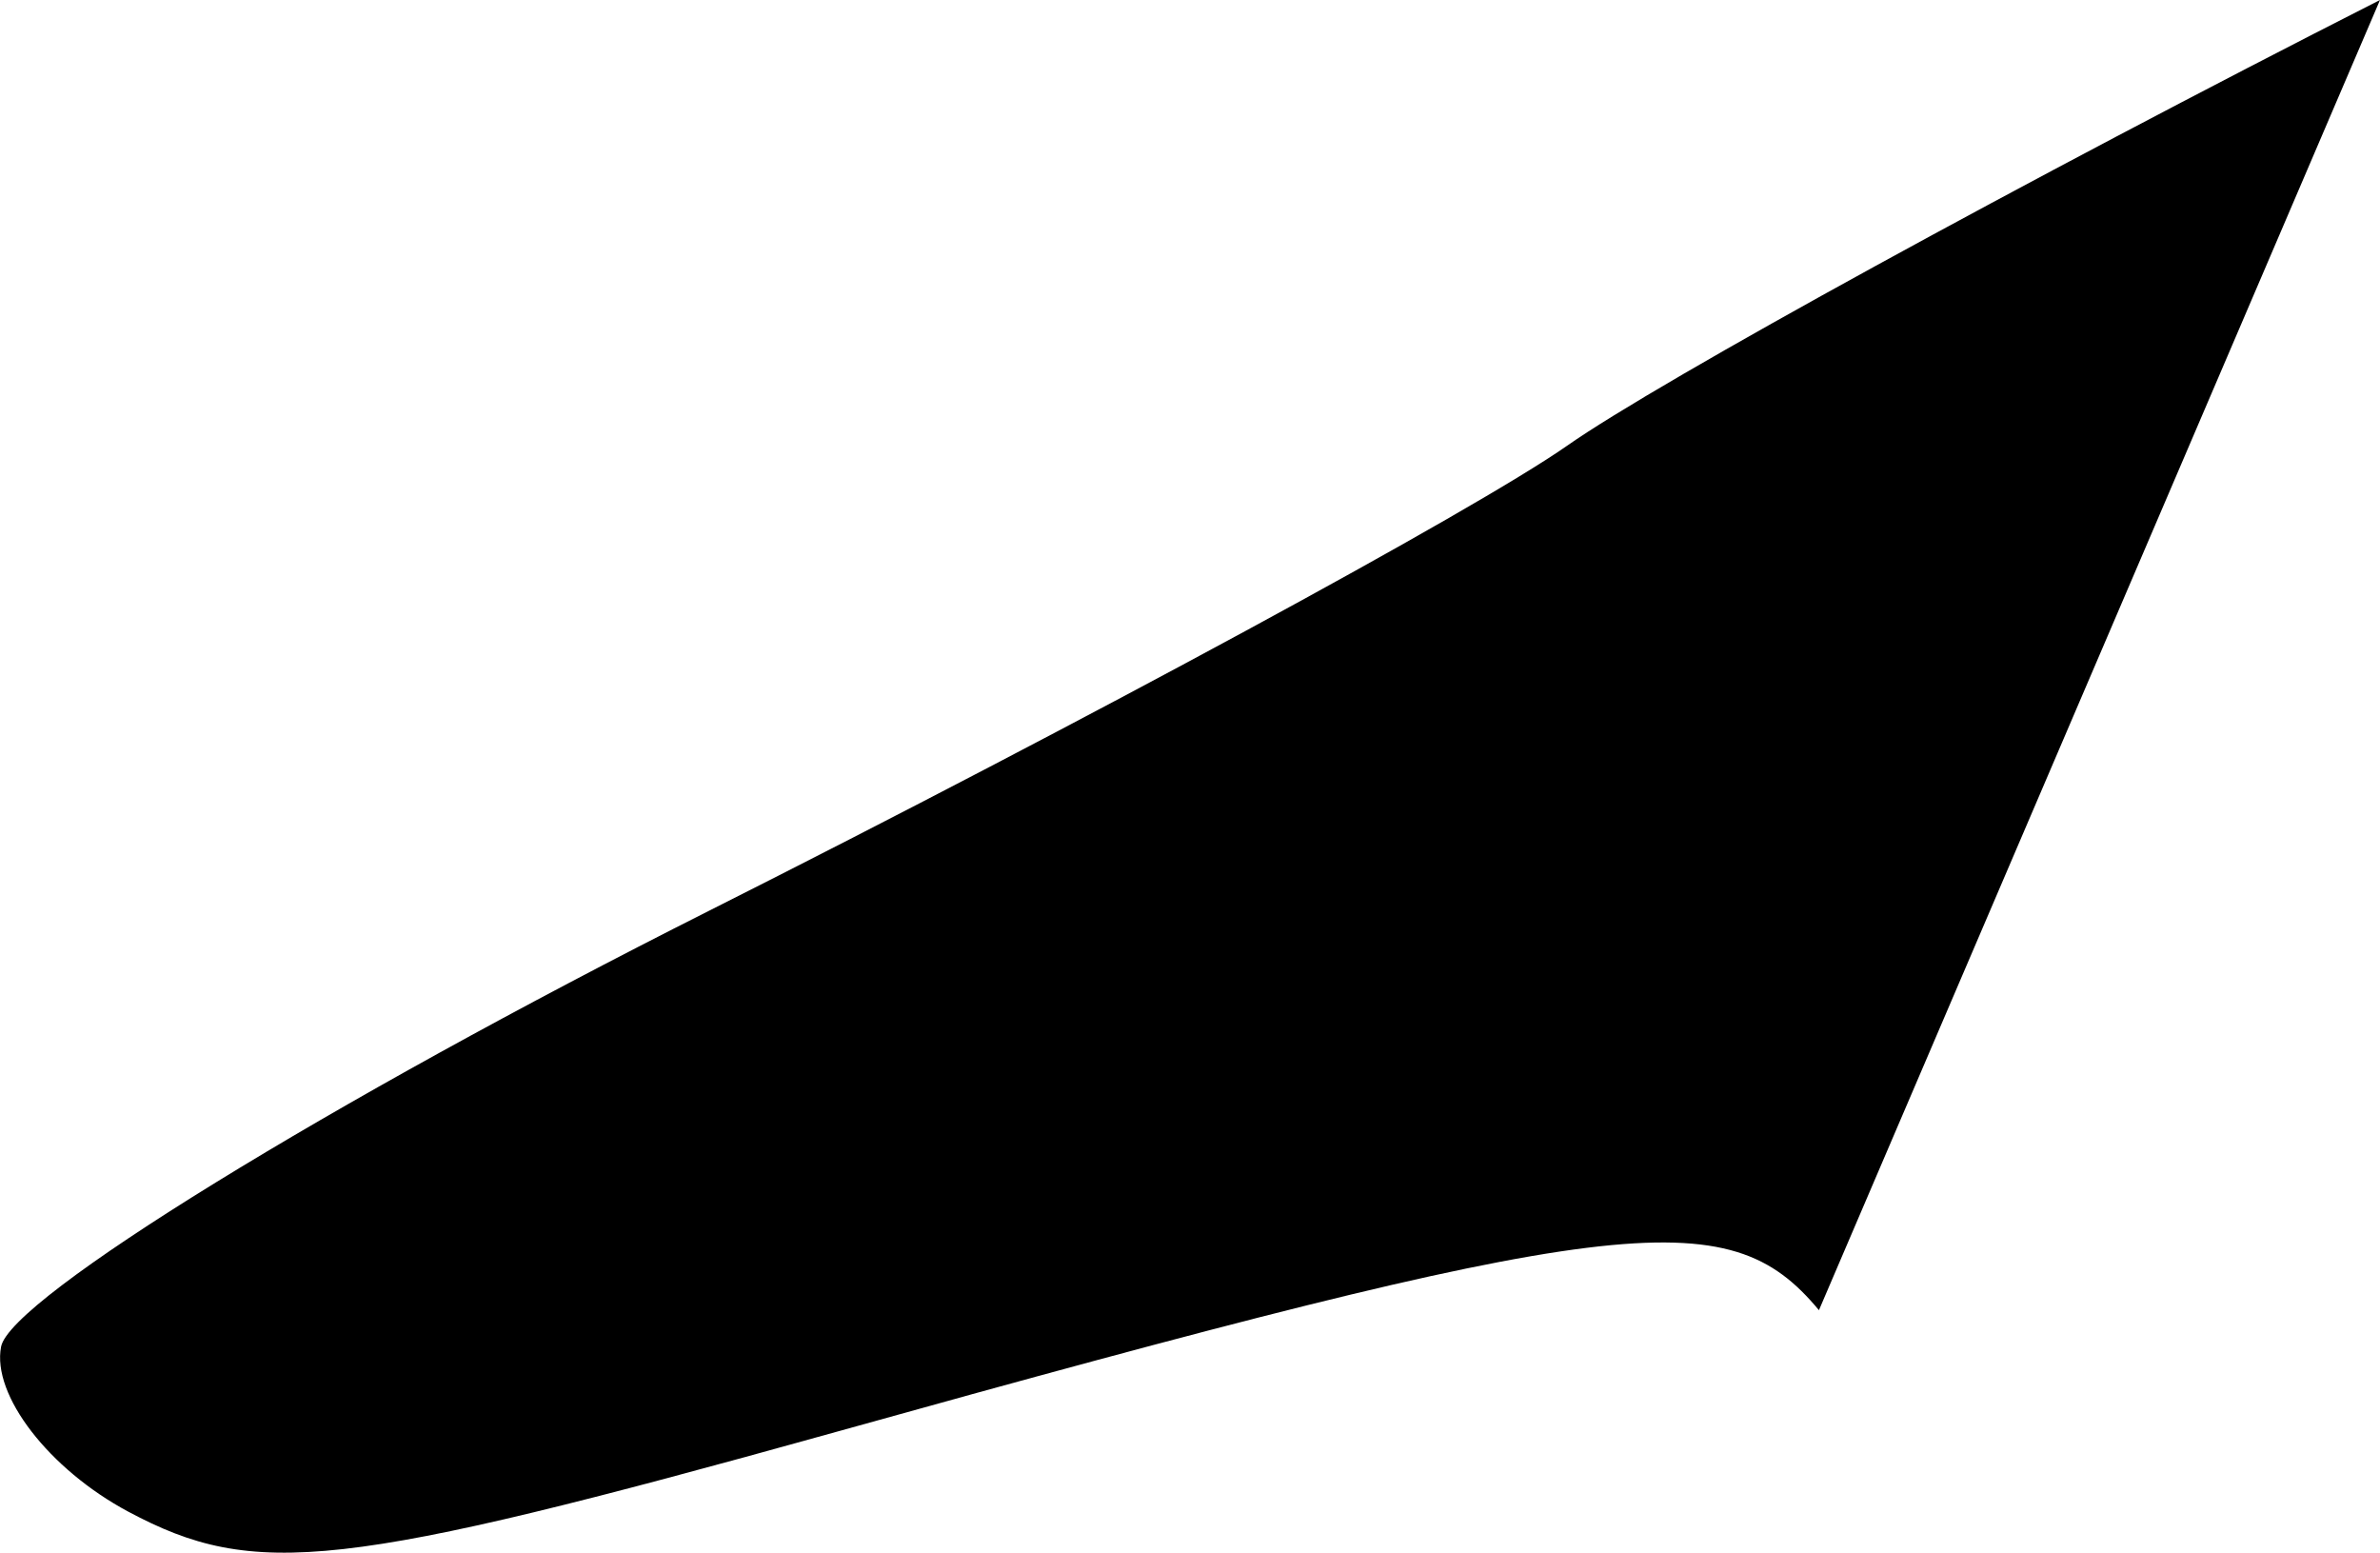 <svg 
          width="10.834" 
          height="7.066" fill="none" 
          xmlns="http://www.w3.org/2000/svg">
          <path d="M 3.788 6.522 C 7.374 5.522 7.863 5.461 8.28 5.963 L 10.834 0 C 9.22 0.82 7.555 1.733 7.133 2.029 C 6.711 2.324 4.952 3.277 3.224 4.147 C 1.496 5.017 0.047 5.909 0.005 6.129 C -0.038 6.349 0.223 6.687 0.584 6.88 C 1.161 7.188 1.55 7.145 3.788 6.522 Z" fill="rgb(0,0,0)"/>
        </svg>
